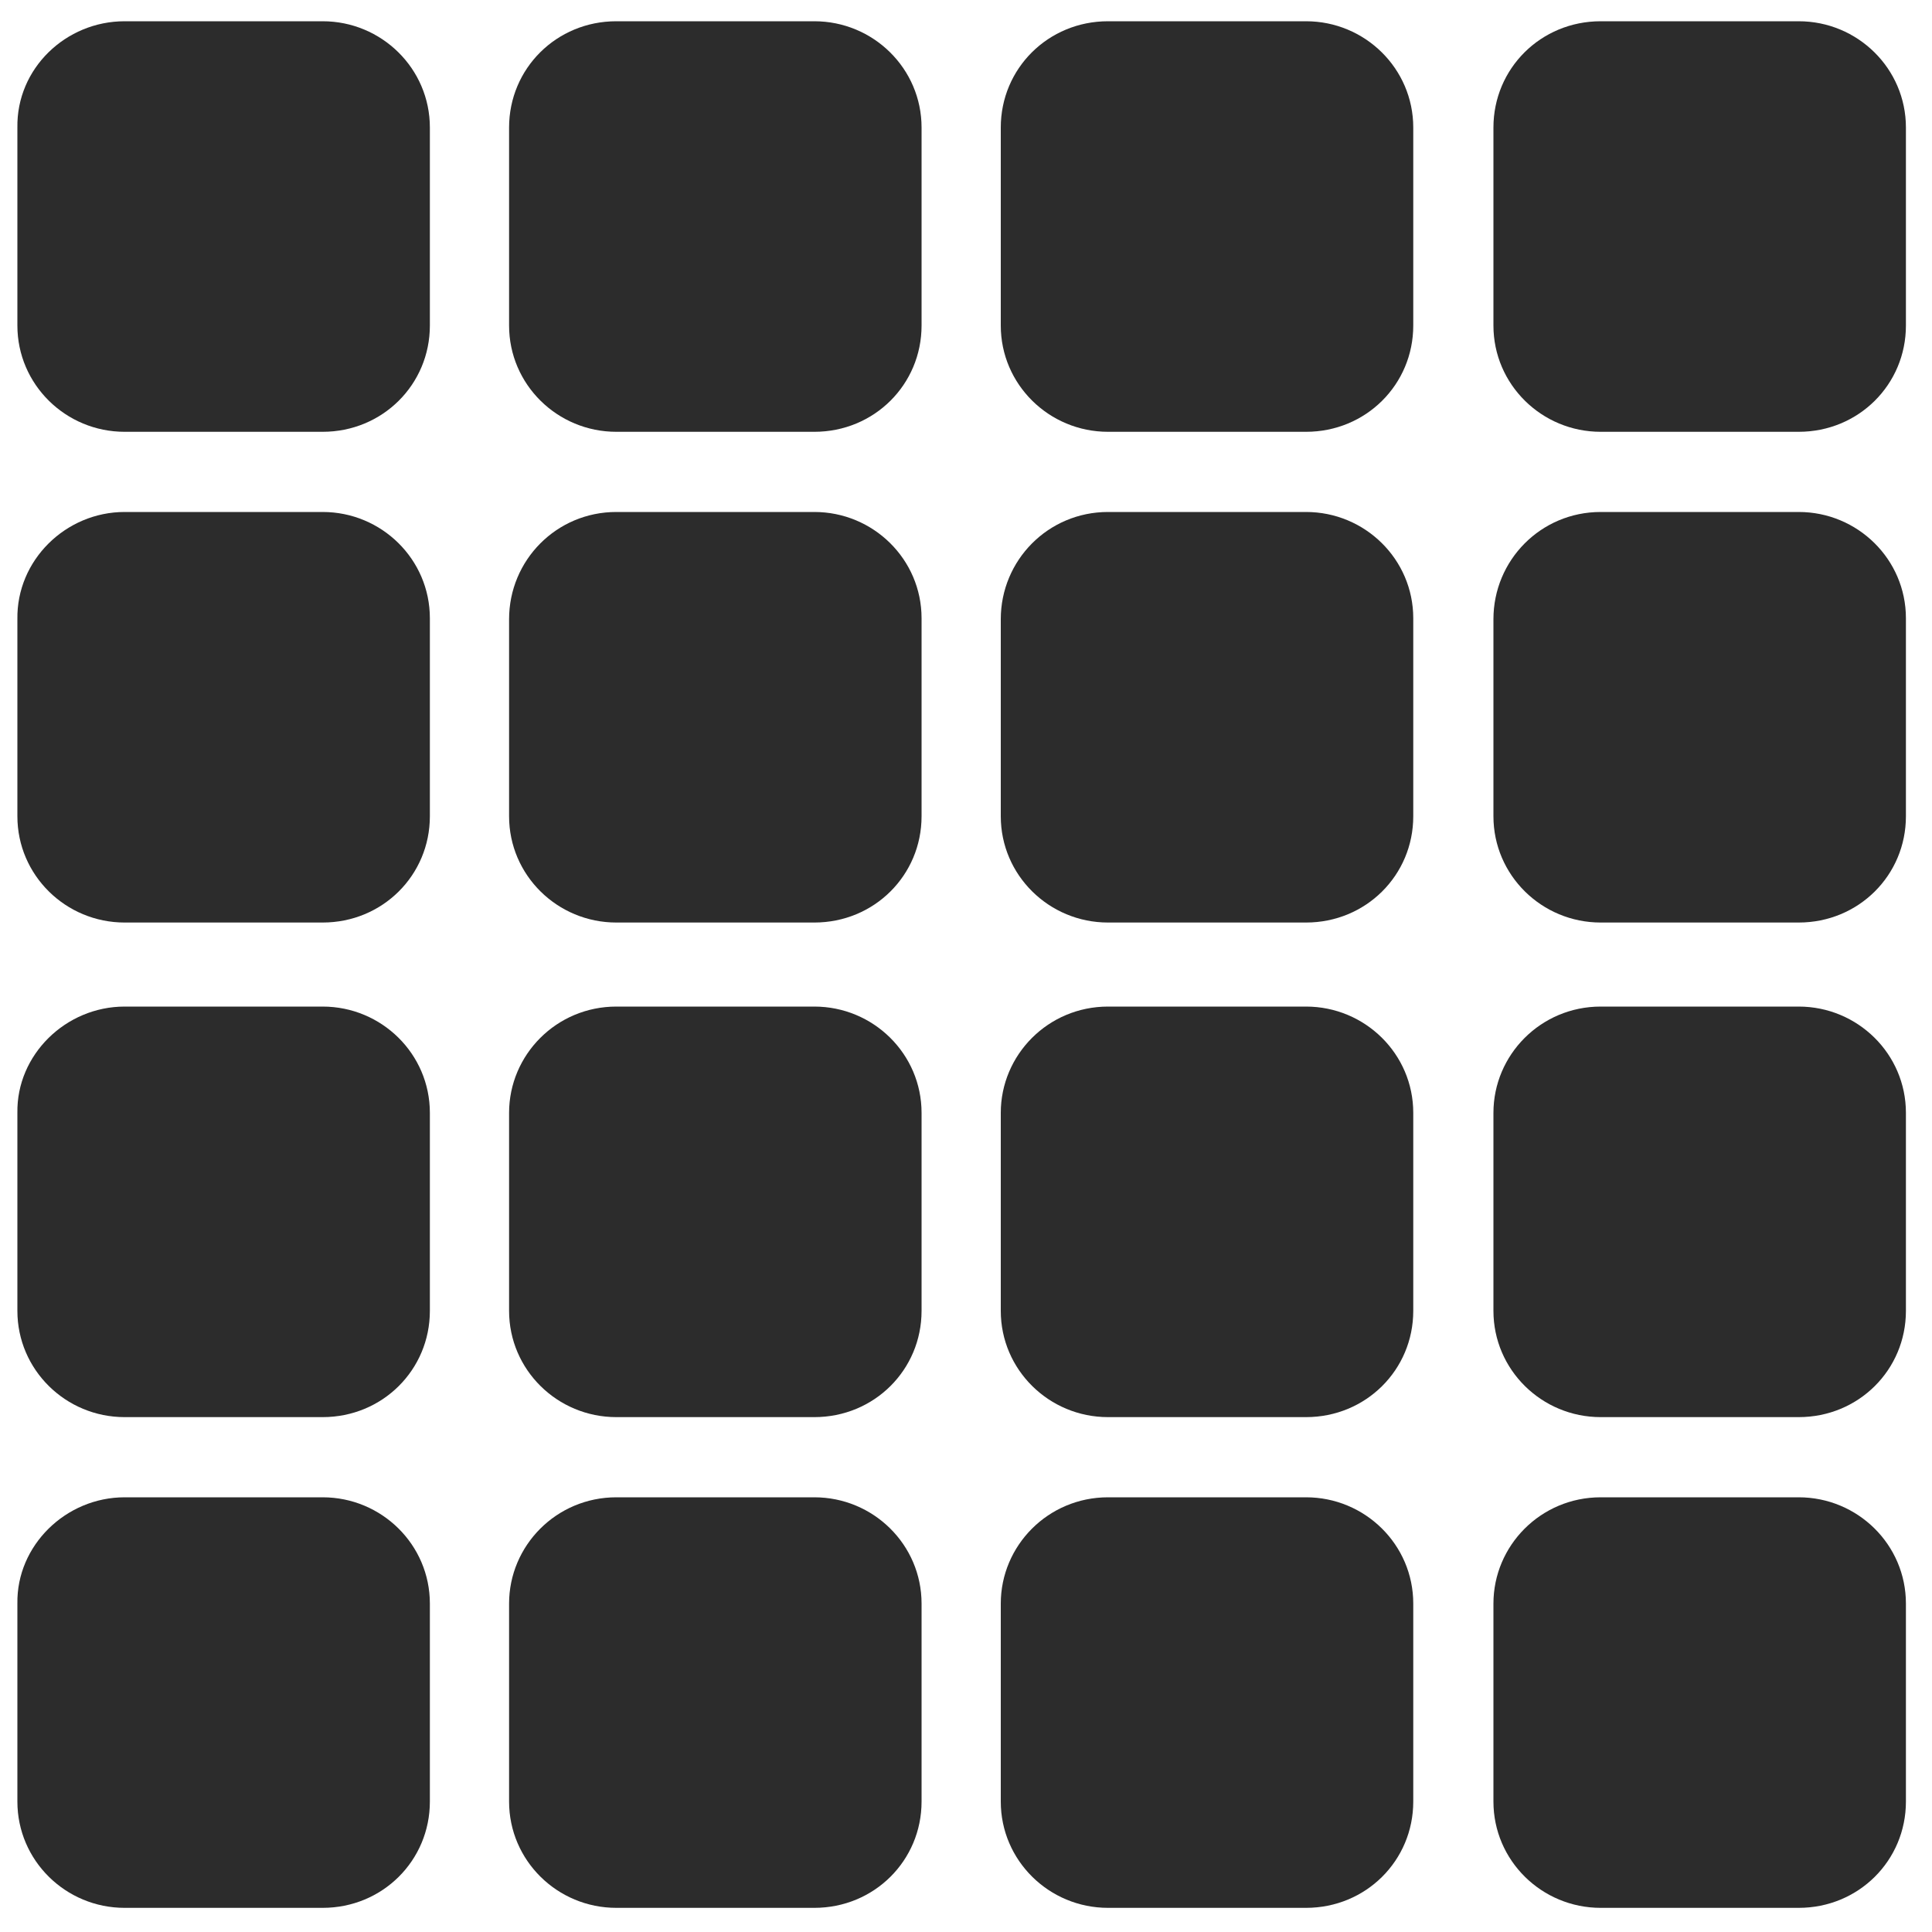 <?xml version="1.0" standalone="no"?><!DOCTYPE svg PUBLIC "-//W3C//DTD SVG 1.1//EN" "http://www.w3.org/Graphics/SVG/1.1/DTD/svg11.dtd"><svg class="icon" width="200px" height="200.00px" viewBox="0 0 1024 1024" version="1.1" xmlns="http://www.w3.org/2000/svg"><path fill="#2c2c2c" d="M66.048 11.264h104.96c31.232 0 56.832 25.088 56.832 56.32v104.96c0 31.232-25.088 56.32-56.832 56.32H66.048c-31.232 0-56.832-25.088-56.832-56.32V67.584c-0.512-31.232 25.6-56.32 56.832-56.32z m0 260.096h104.96c31.232 0 56.832 25.088 56.832 56.32v104.96c0 31.232-25.088 56.32-56.832 56.32H66.048c-31.232 0-56.832-25.088-56.832-56.32V328.192C8.704 296.96 34.816 271.36 66.048 271.36z m260.608 0h104.96c31.232 0 56.832 25.088 56.832 56.32v104.96c0 31.232-25.088 56.32-56.832 56.32H326.656c-31.232 0-56.832-25.088-56.832-56.32V328.192C269.824 296.96 294.912 271.36 326.656 271.36z m0-260.096h104.96c31.232 0 56.832 25.088 56.832 56.32v104.96c0 31.232-25.088 56.32-56.832 56.32H326.656c-31.232 0-56.832-25.088-56.832-56.32V67.584c0-31.232 25.088-56.32 56.832-56.32z m260.608 0h104.96c31.232 0 56.832 25.088 56.832 56.32v104.96c0 31.232-25.088 56.32-56.832 56.32h-104.96c-31.232 0-56.832-25.088-56.832-56.32V67.584c0-31.232 25.088-56.32 56.832-56.32z m0 260.096h104.96c31.232 0 56.832 25.088 56.832 56.32v104.96c0 31.232-25.088 56.32-56.832 56.32h-104.96c-31.232 0-56.832-25.088-56.832-56.32V328.192c0-31.232 25.088-56.832 56.832-56.832zM66.048 533.504h104.96c31.232 0 56.832 25.088 56.832 56.32v104.96c0 31.232-25.088 56.32-56.832 56.32H66.048c-31.232 0-56.832-25.088-56.832-56.32v-104.96c-0.512-30.72 25.6-56.32 56.832-56.32z m260.608 0h104.96c31.232 0 56.832 25.088 56.832 56.32v104.96c0 31.232-25.088 56.32-56.832 56.32H326.656c-31.232 0-56.832-25.088-56.832-56.32v-104.96c0-30.72 25.088-56.32 56.832-56.32z m260.608 0h104.96c31.232 0 56.832 25.088 56.832 56.32v104.96c0 31.232-25.088 56.32-56.832 56.32h-104.96c-31.232 0-56.832-25.088-56.832-56.32v-104.96c0-30.72 25.088-56.32 56.832-56.32z m261.12-522.24h104.96c31.232 0 56.832 25.088 56.832 56.32v104.96c0 31.232-25.088 56.32-56.832 56.32h-104.96c-31.232 0-56.832-25.088-56.832-56.32V67.584c0-31.232 25.088-56.32 56.832-56.32z m0 260.096h104.96c31.232 0 56.832 25.088 56.832 56.32v104.96c0 31.232-25.088 56.32-56.832 56.32h-104.96c-31.232 0-56.832-25.088-56.832-56.32V328.192c0-31.232 25.088-56.832 56.832-56.832z m0 262.144h104.96c31.232 0 56.832 25.088 56.832 56.32v104.96c0 31.232-25.088 56.32-56.832 56.32h-104.96c-31.232 0-56.832-25.088-56.832-56.32v-104.96c0-30.72 25.088-56.32 56.832-56.32zM66.048 793.6h104.96c31.232 0 56.832 25.088 56.832 56.32v104.96c0 31.232-25.088 56.32-56.832 56.32H66.048c-31.232 0-56.832-25.088-56.832-56.32V849.92c-0.512-30.72 25.6-56.32 56.832-56.32z m260.608 0h104.96c31.232 0 56.832 25.088 56.832 56.32v104.96c0 31.232-25.088 56.32-56.832 56.32H326.656c-31.232 0-56.832-25.088-56.832-56.32V849.92c0-30.72 25.088-56.32 56.832-56.32z m260.608 0h104.96c31.232 0 56.832 25.088 56.832 56.32v104.96c0 31.232-25.088 56.32-56.832 56.32h-104.96c-31.232 0-56.832-25.088-56.832-56.32V849.92c0-30.72 25.088-56.32 56.832-56.32z m261.12 0h104.96c31.232 0 56.832 25.088 56.832 56.32v104.96c0 31.232-25.088 56.32-56.832 56.32h-104.96c-31.232 0-56.832-25.088-56.832-56.32V849.92c0-30.72 25.088-56.32 56.832-56.32z" /></svg>